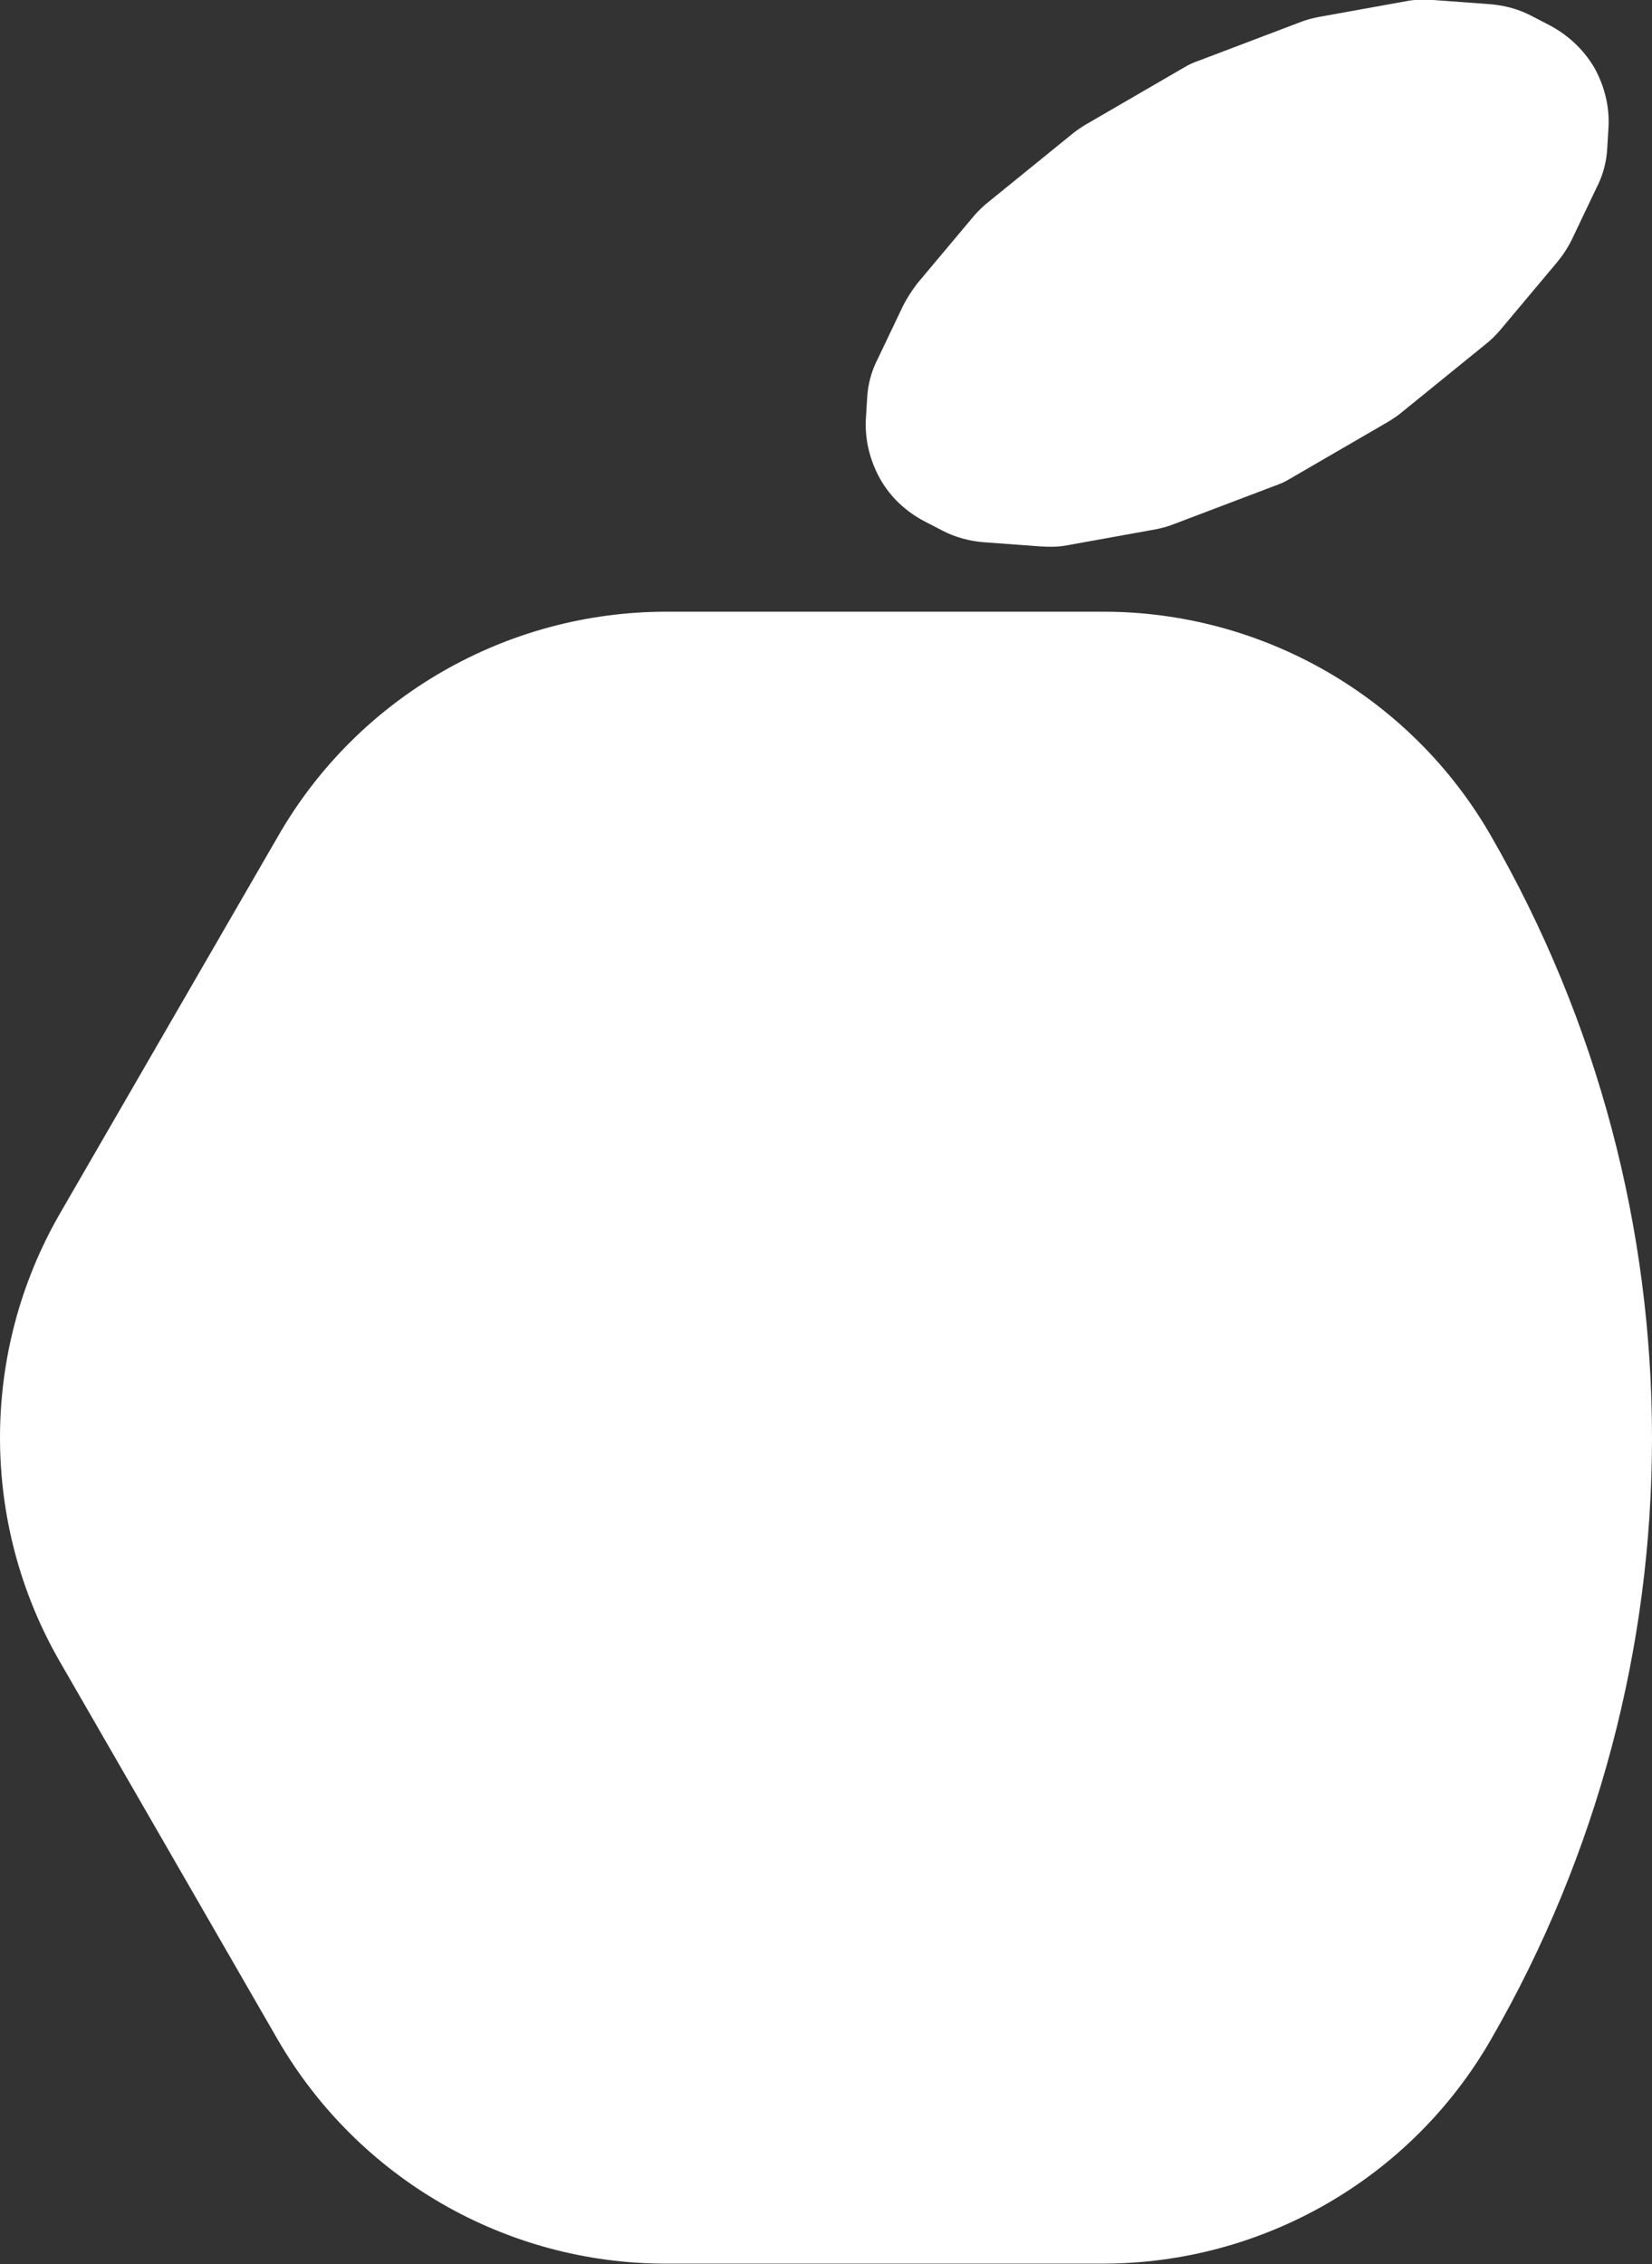<?xml version="1.0" encoding="utf-8"?>
<!-- Generator: Adobe Illustrator 26.5.0, SVG Export Plug-In . SVG Version: 6.00 Build 0)  -->
<svg version="1.1" id="Laag_1" xmlns="http://www.w3.org/2000/svg" xmlns:xlink="http://www.w3.org/1999/xlink" x="0px" y="0px"
	 viewBox="0 0 273.4 374.6" style="enable-background:new 0 0 273.4 374.6;" xml:space="preserve">
<rect x="0" y="0" width="273.4" height="374.6" fill="#333333" stroke="none"/>
<style type="text/css">
	.st0{fill:#FFFFFF;}
</style>
<path class="st0" d="M246.7,138.2L246.7,138.2c35.6,61.7,35.6,137.7,0,199.3l0,0c-13.2,22.9-37.7,37-64.2,37h-72.3
	c-26.5,0-50.9-14.1-64.2-37L9.9,274.9c-13.2-22.9-13.2-51.2,0-74.1l36.2-62.6c13.2-22.9,37.7-37,64.2-37h72.3
	C209,101.2,233.5,115.3,246.7,138.2L246.7,138.2z"/>
<path class="st0" d="M266.2,21.1l-0.2,3.3c-0.1,2.3-0.7,4.6-1.8,6.7l-4.1,8.6c-0.7,1.4-1.5,2.6-2.5,3.8l-9.4,11.2
	c-0.7,0.8-1.5,1.6-2.4,2.3L232,68.2c-0.7,0.6-1.5,1.1-2.3,1.6l-16.2,9.4c-0.8,0.5-1.7,0.9-2.6,1.2l-16.6,6.3c-1,0.4-2.1,0.7-3.2,0.9
	l-14.4,2.6c-1.5,0.3-3,0.3-4.5,0.2l-9.5-0.7c-2.3-0.2-4.6-0.8-6.7-1.9l-2.9-1.5c-3.1-1.6-5.7-4-7.4-7l0,0c-1.7-3-2.6-6.5-2.4-10
	l0.2-3.3c0.1-2.3,0.7-4.6,1.8-6.7l4.1-8.6c0.7-1.4,1.5-2.6,2.4-3.8l9.4-11.2c0.7-0.8,1.5-1.6,2.4-2.3l13.8-11.2
	c0.7-0.6,1.5-1.1,2.3-1.6l16.2-9.4c0.8-0.5,1.7-0.9,2.6-1.2l16.6-6.3c1-0.4,2.1-0.7,3.2-0.9l14.4-2.6c1.5-0.3,3-0.3,4.5-0.2l9.5,0.7
	c2.3,0.2,4.6,0.8,6.7,1.9l2.9,1.5c3.1,1.6,5.7,4,7.5,7l0,0C265.5,14.1,266.4,17.6,266.2,21.1z"/>
</svg>
